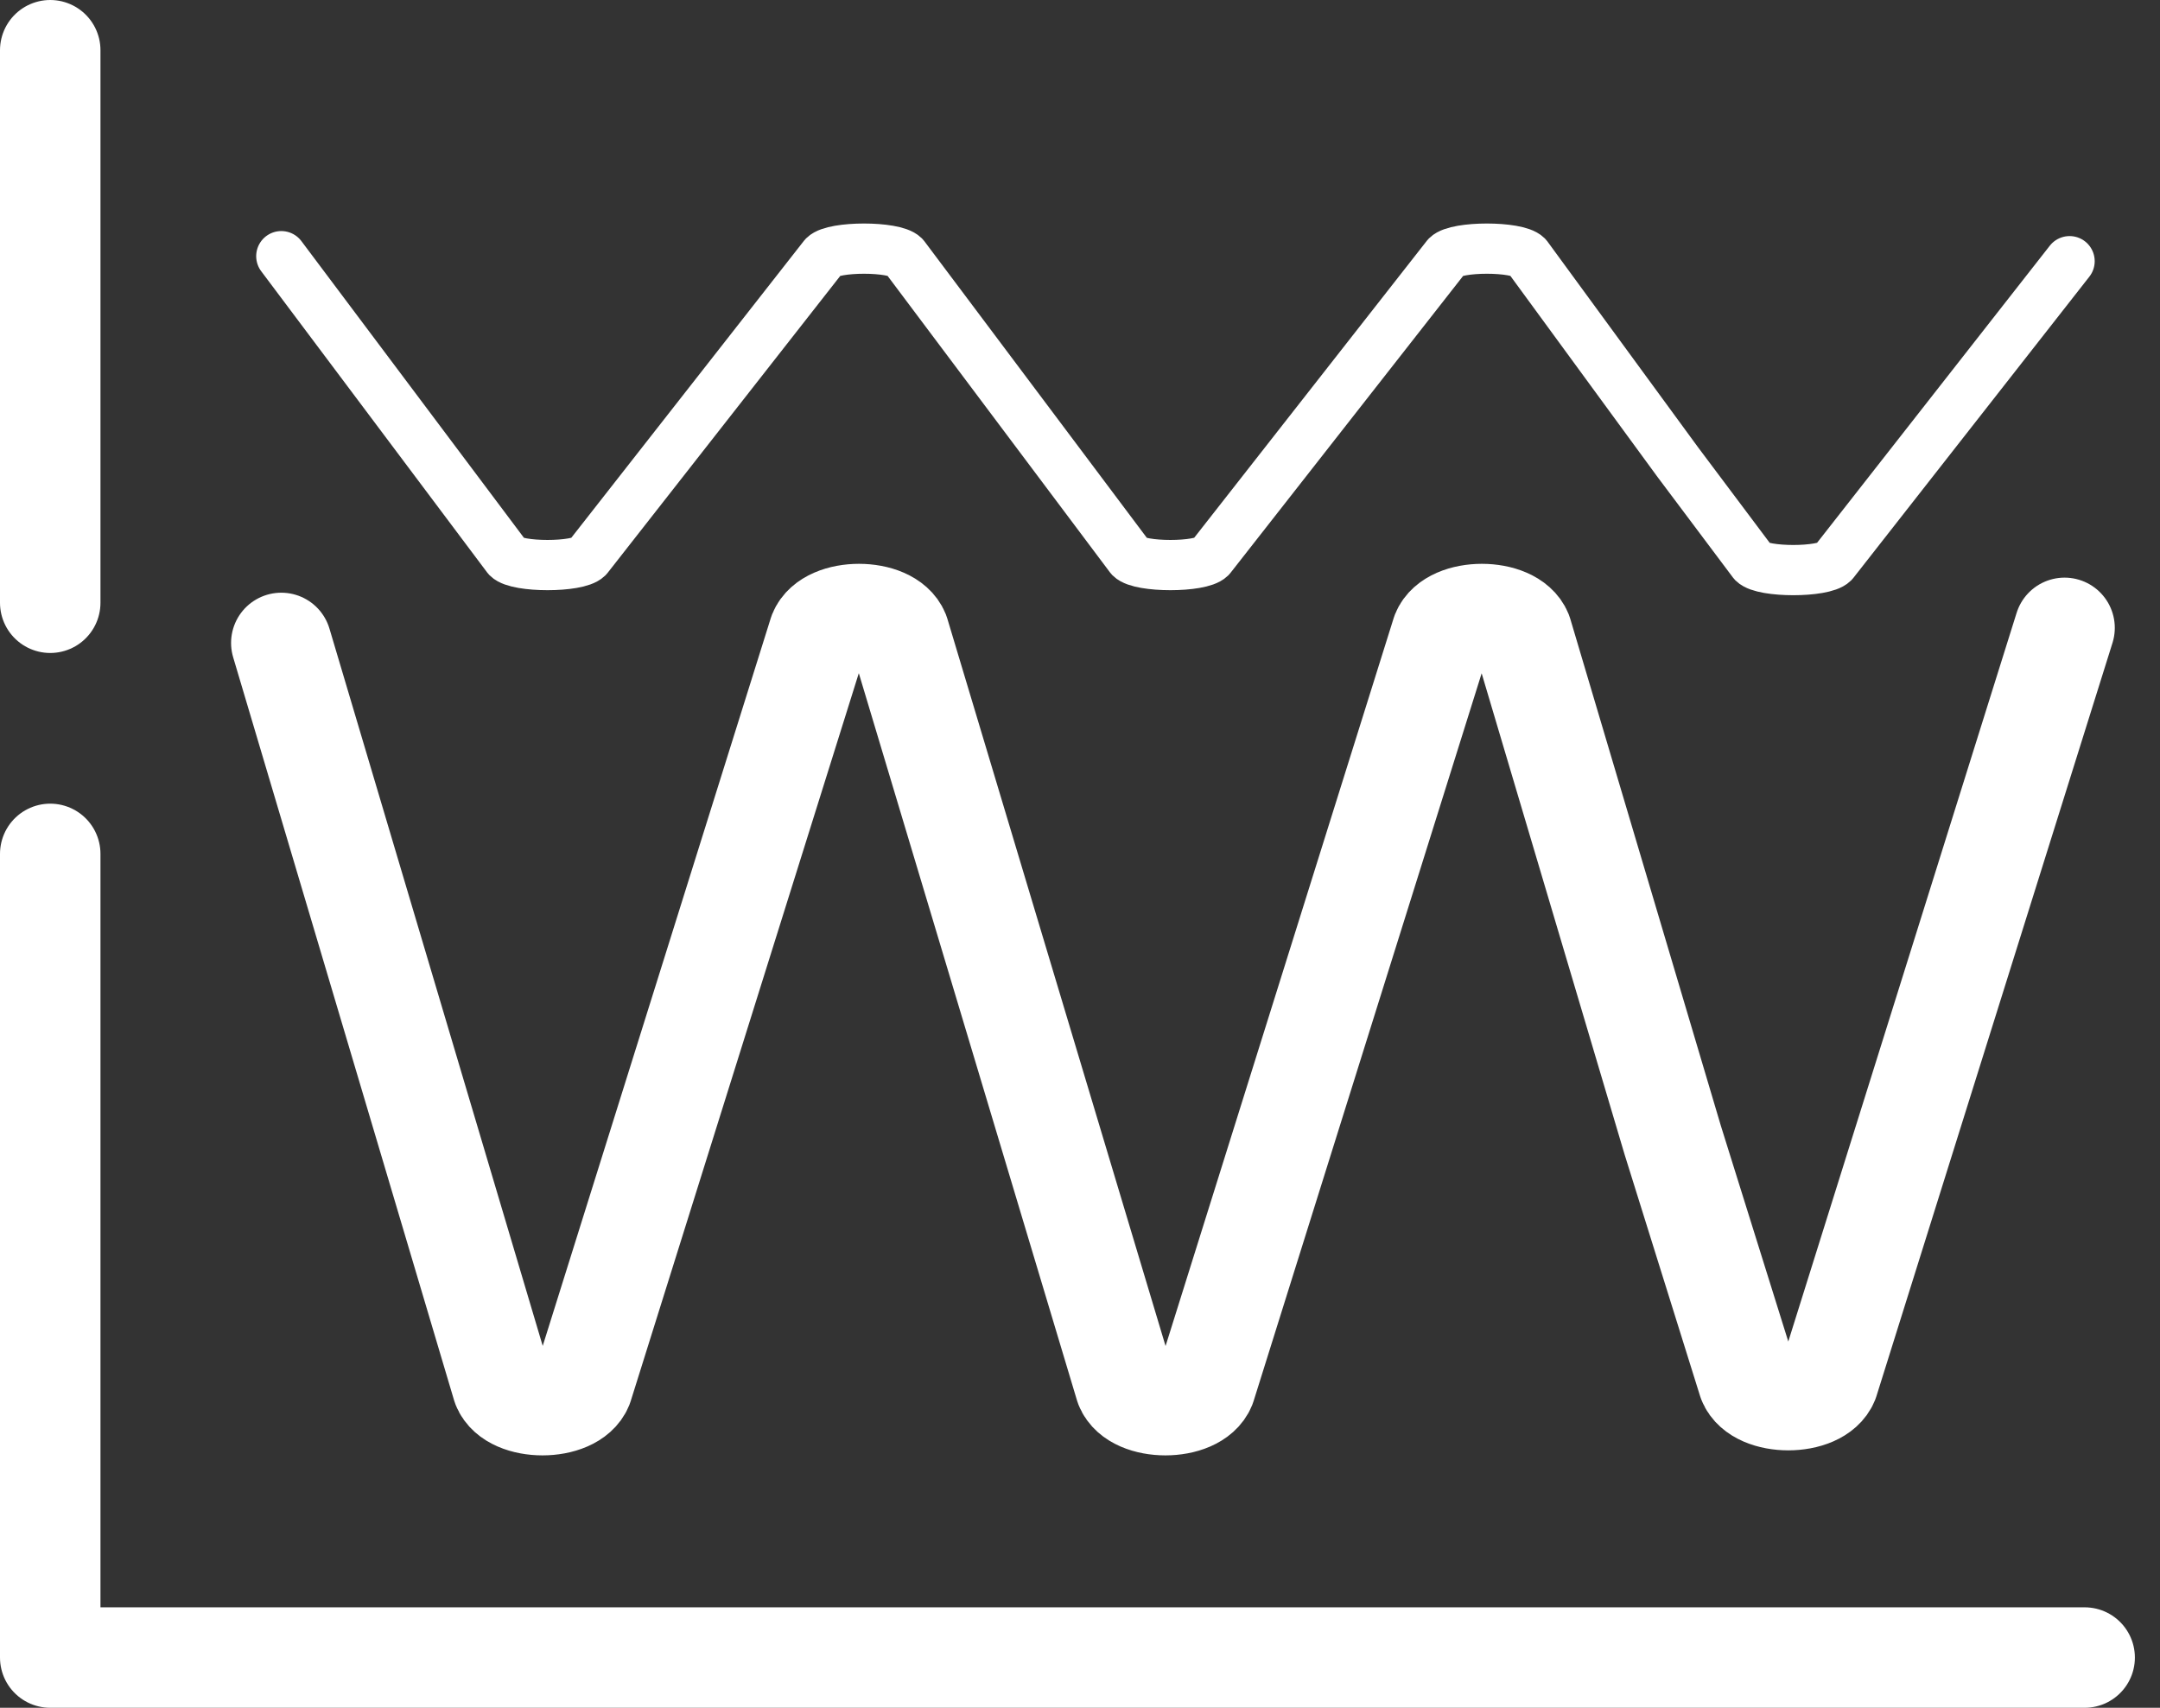 <svg width="43" height="34" viewBox="0 0 43 34" fill="none" xmlns="http://www.w3.org/2000/svg">
<rect x="0" y="0" width="43" height="34" fill="#333333" stroke="none"/>
<path d="M1 17V33H41.5" stroke="white" stroke-width="2" stroke-miterlimit="10" stroke-linecap="round" stroke-linejoin="round"/>
<path d="M1 12V1" stroke="white" stroke-width="2" stroke-miterlimit="10" stroke-linecap="round" stroke-linejoin="round"/>
<path d="M5.6 12.8L10 27.6C10.2 28.1 11.4 28.1 11.6 27.6L16.3 12.6C16.5 12.1 17.7 12.1 17.9 12.6L22.4 27.6C22.6 28.1 23.8 28.1 24 27.6L28.7 12.6C28.9 12.1 30.1 12.1 30.3 12.6L33.3 22.7L34.8 27.5C35 28 36.2 28 36.4 27.5L41.1 12.5" stroke="white" stroke-width="2" stroke-miterlimit="10" stroke-linecap="round" stroke-linejoin="round"/>
<path d="M5.6 5.1L10.1 11.1C10.3 11.3 11.5 11.3 11.7 11.1L16.4 5.1C16.6 4.9 17.8 4.9 18 5.1L22.5 11.1C22.7 11.3 23.9 11.3 24.1 11.1L28.8 5.1C29 4.9 30.2 4.9 30.4 5.1L33.4 9.2L34.9 11.2C35.1 11.4 36.3 11.4 36.5 11.2L41.2 5.2" stroke="white" stroke-miterlimit="10" stroke-linecap="round" stroke-linejoin="round"/>
</svg>
